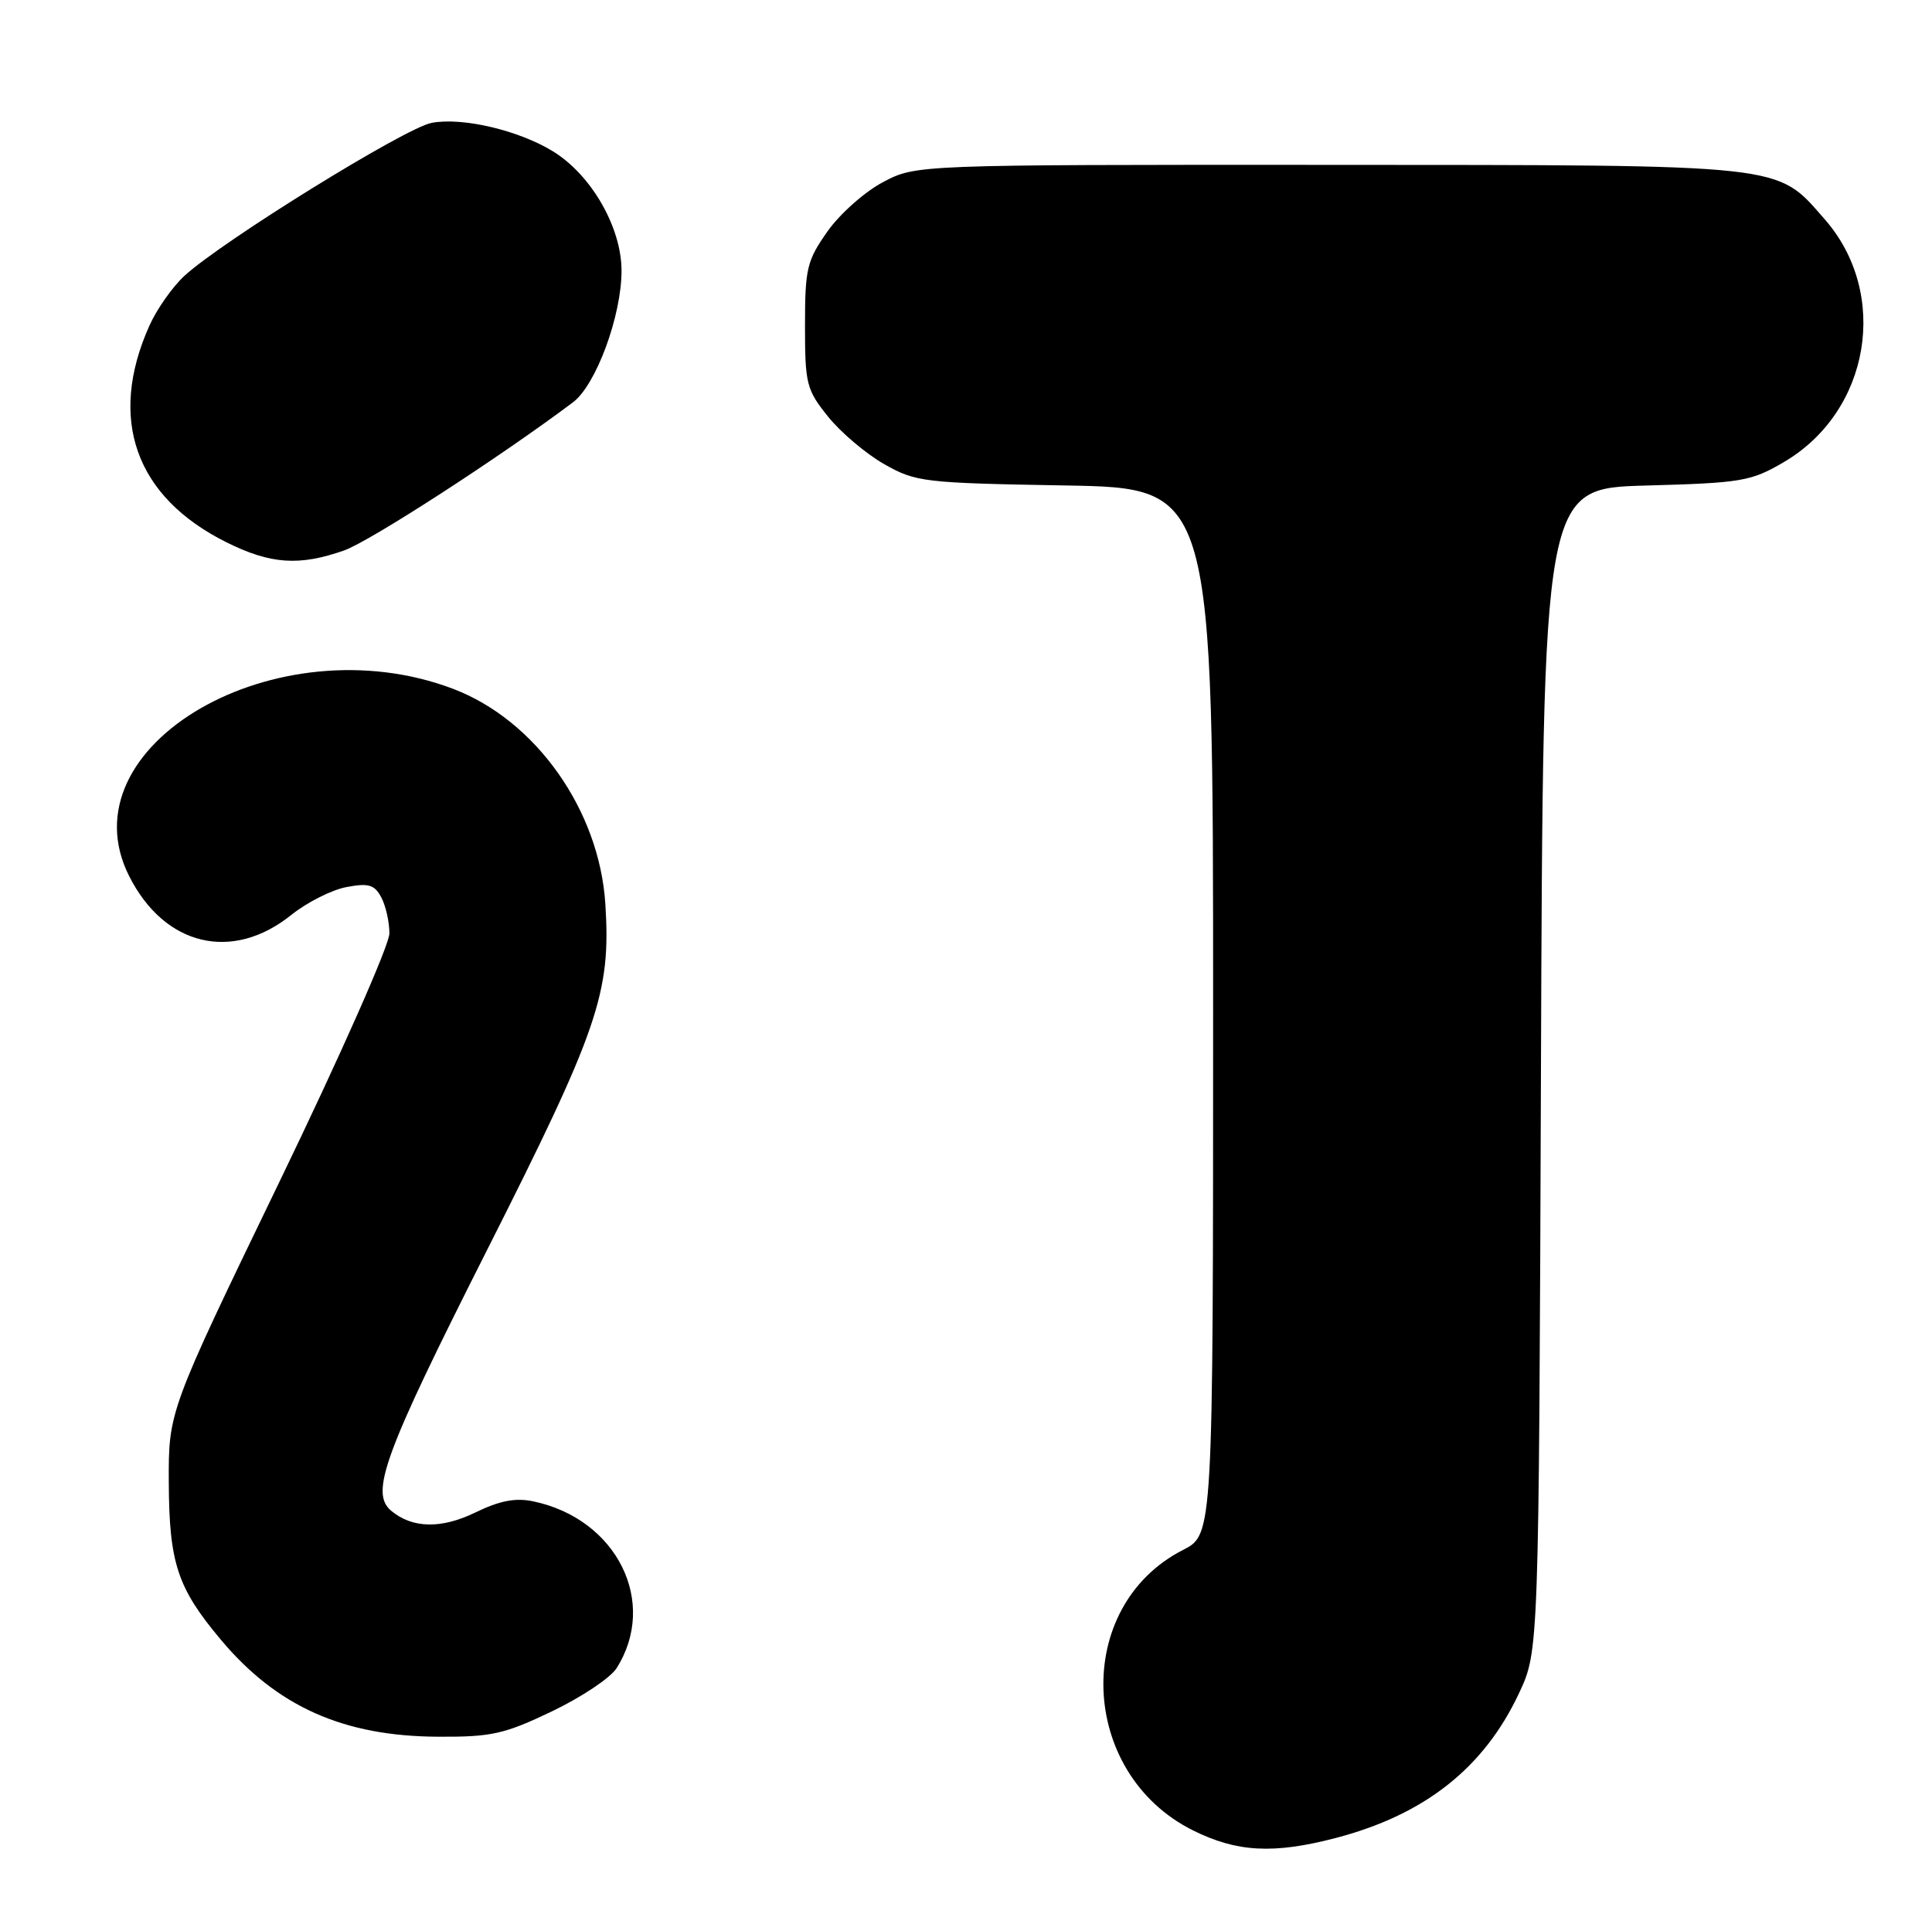<?xml version="1.0" encoding="UTF-8" standalone="no"?>
<!DOCTYPE svg PUBLIC "-//W3C//DTD SVG 1.1//EN" "http://www.w3.org/Graphics/SVG/1.1/DTD/svg11.dtd" >
<svg xmlns="http://www.w3.org/2000/svg" xmlns:xlink="http://www.w3.org/1999/xlink" version="1.1" viewBox="0 0 258 256">
 <g >
 <path fill="currentColor"
d=" M 178.32 245.50 C 190.23 242.40 198.17 236.14 202.85 226.15 C 205.50 220.50 205.50 220.50 205.78 142.86 C 206.06 65.23 206.06 65.23 219.79 64.85 C 232.63 64.50 233.83 64.29 238.23 61.71 C 249.76 54.95 252.39 39.21 243.65 29.26 C 237.14 21.84 239.06 22.05 177.41 22.02 C 122.31 22.00 122.31 22.00 117.91 24.33 C 115.48 25.61 112.15 28.57 110.50 30.91 C 107.75 34.82 107.50 35.86 107.50 43.49 C 107.50 51.30 107.69 52.05 110.59 55.66 C 112.29 57.77 115.66 60.62 118.09 62.00 C 122.31 64.39 123.34 64.51 142.25 64.84 C 162.00 65.18 162.00 65.18 162.00 135.07 C 162.00 204.96 162.00 204.96 157.99 207.01 C 143.20 214.55 143.99 236.83 159.31 244.47 C 165.17 247.39 170.07 247.65 178.32 245.50 Z  M 73.71 228.57 C 77.64 226.69 81.52 224.10 82.33 222.82 C 87.92 214.01 82.39 202.88 71.24 200.53 C 68.85 200.02 66.75 200.42 63.46 202.02 C 58.92 204.22 55.08 204.14 52.26 201.80 C 49.37 199.41 51.24 194.30 64.95 167.14 C 79.96 137.41 81.59 132.64 80.84 120.75 C 80.04 108.19 71.54 96.19 60.50 92.00 C 36.98 83.08 8.44 99.59 17.25 117.02 C 21.97 126.37 31.03 128.53 38.91 122.19 C 41.00 120.52 44.30 118.85 46.26 118.48 C 49.22 117.92 50.01 118.16 50.91 119.84 C 51.51 120.96 52.00 123.13 52.00 124.67 C 52.00 126.22 45.46 141.00 37.25 157.98 C 22.50 188.50 22.50 188.50 22.54 198.00 C 22.59 208.77 23.69 212.09 29.48 218.99 C 36.98 227.94 45.87 231.91 58.53 231.96 C 65.65 232.00 67.36 231.61 73.71 228.57 Z  M 45.95 73.52 C 49.41 72.30 66.81 61.03 76.52 53.73 C 79.60 51.41 83.00 42.18 83.00 36.16 C 83.00 30.39 78.99 23.39 73.87 20.23 C 69.30 17.41 61.76 15.63 57.64 16.41 C 54.12 17.07 29.66 32.21 24.62 36.85 C 23.04 38.31 20.93 41.30 19.95 43.50 C 14.37 55.96 18.07 66.37 30.24 72.43 C 36.12 75.36 39.96 75.63 45.95 73.52 Z "/>
</g>
</svg>